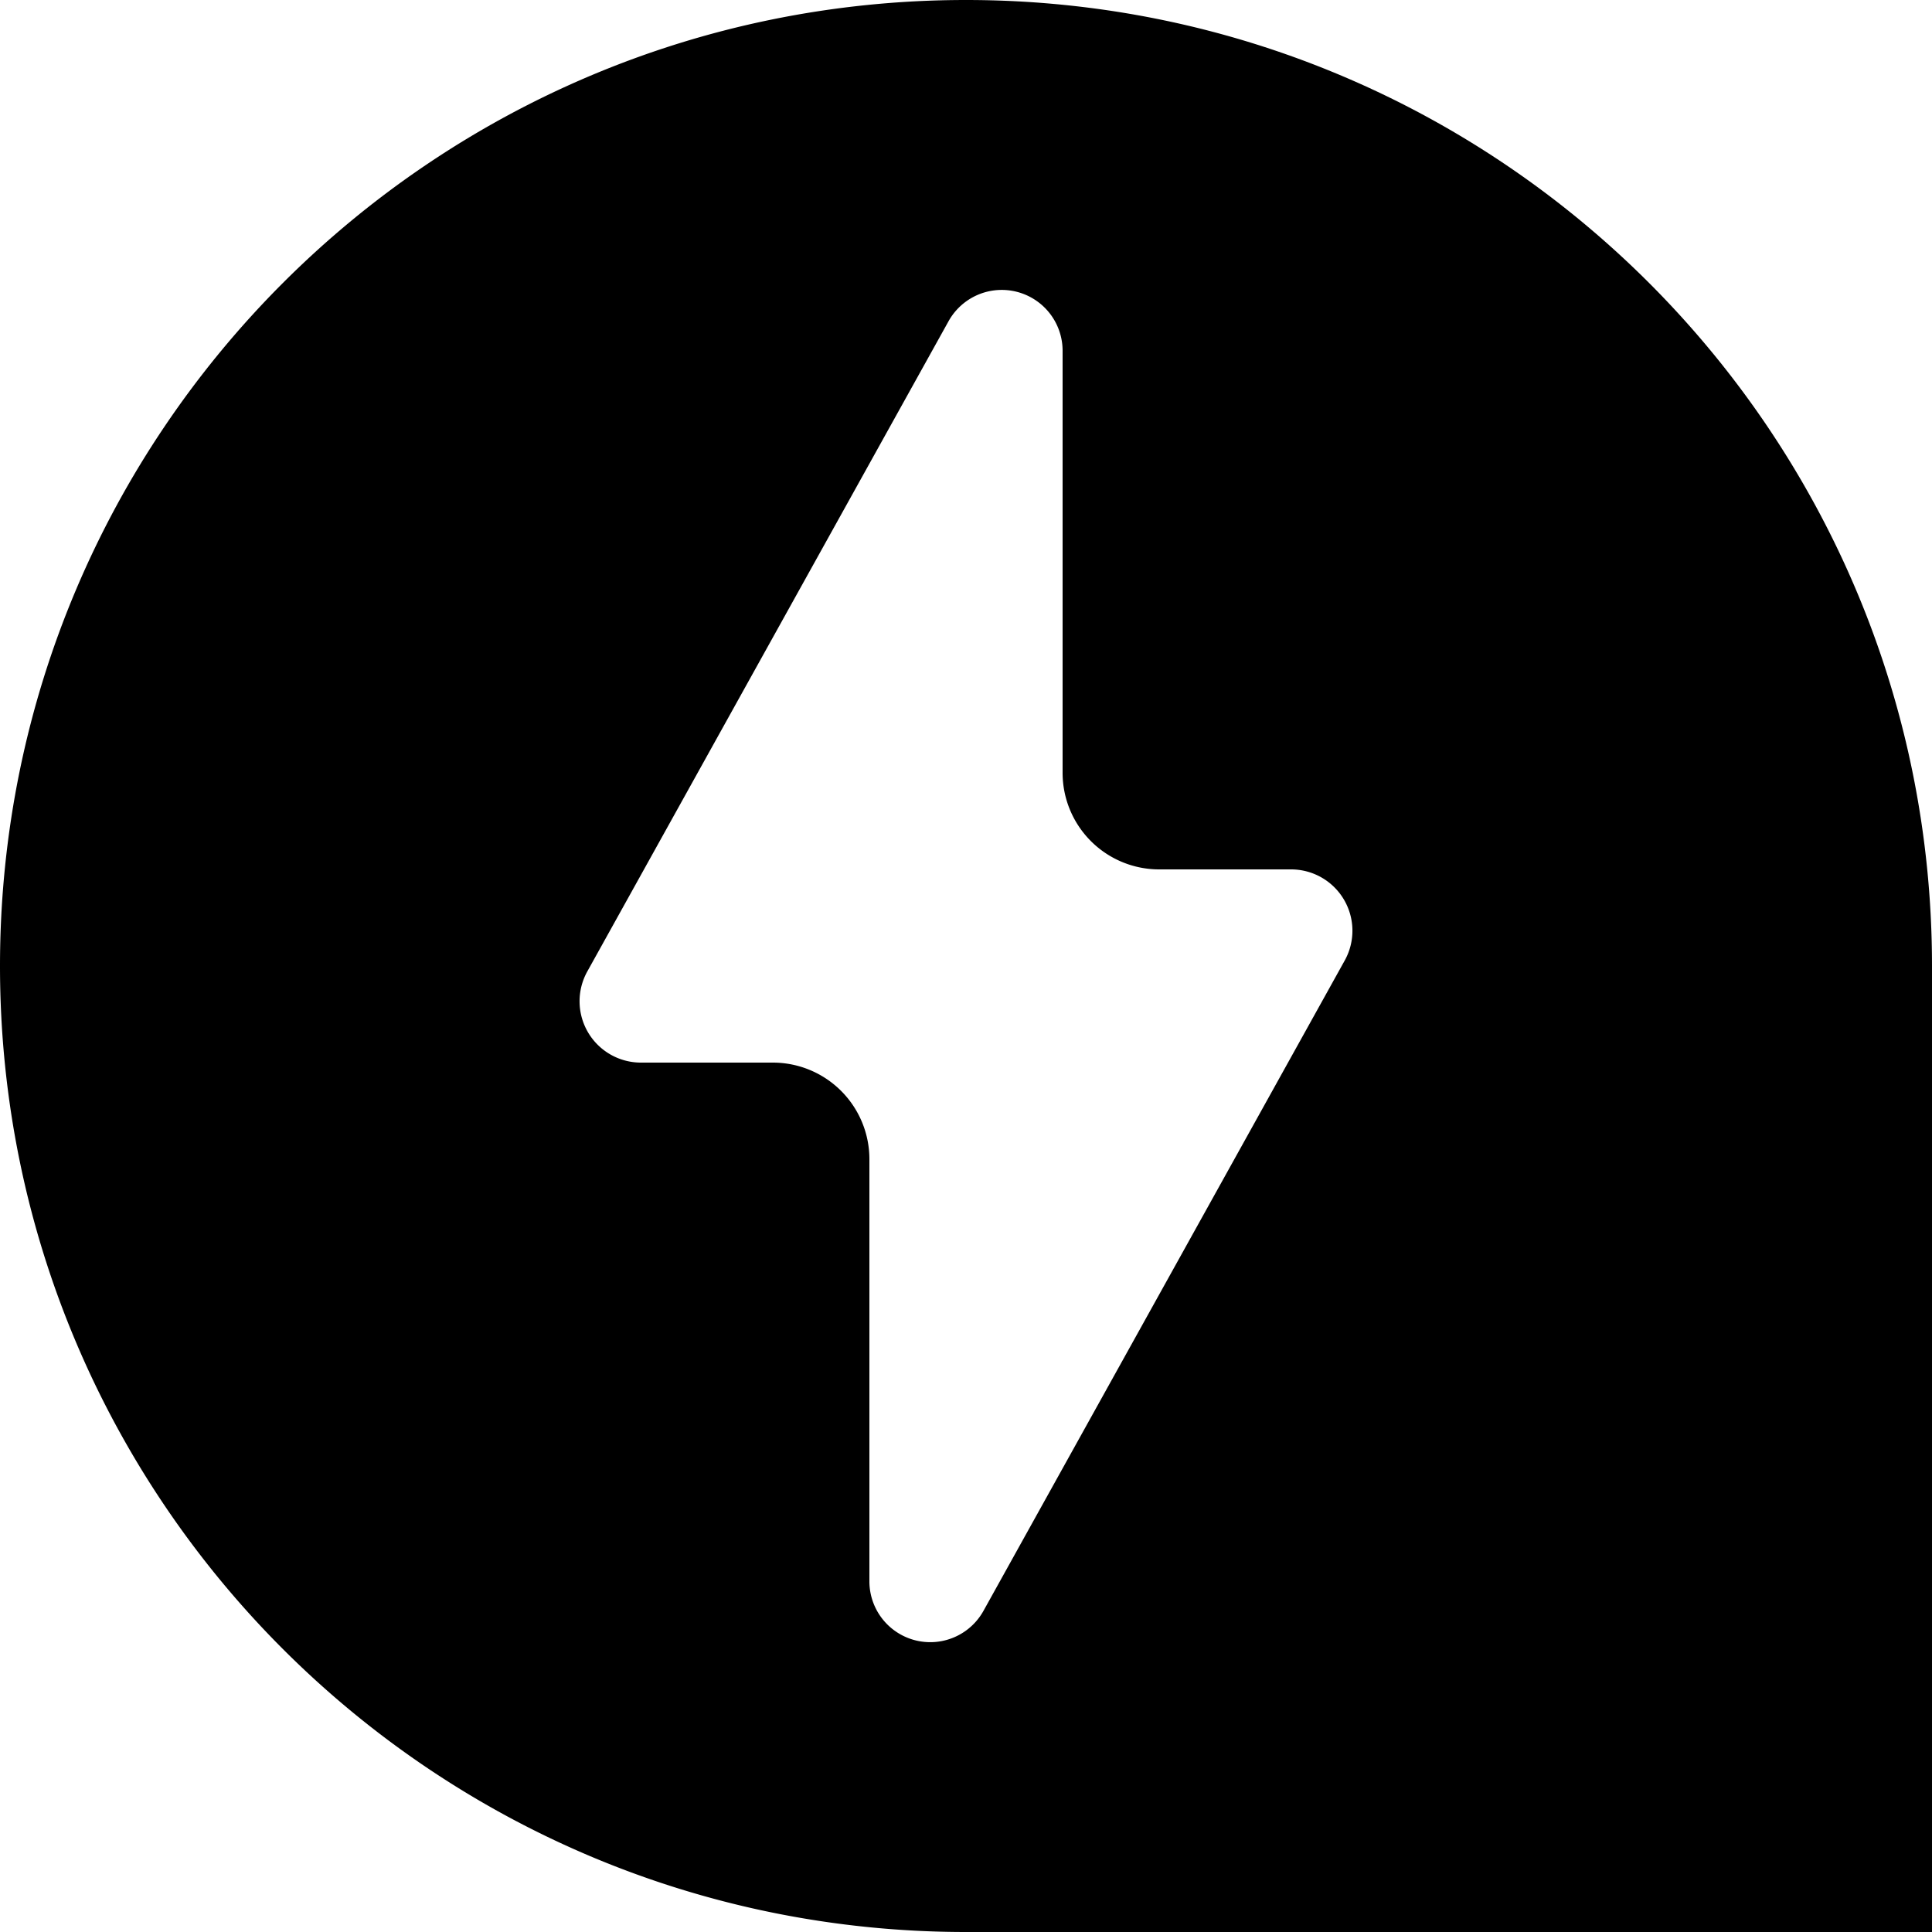 <svg xmlns="http://www.w3.org/2000/svg" viewBox="0 0 20 20">
  <path d="M10 0c5.523 0 10 4.477 10 10v10H10C4.477 20 0 15.523 0 10S4.477 0 10 0M8 11a1 1 0 0 1 1 1v4.37a.63.63 0 0 0 1.18.307l3.74-6.733A.635.635 0 0 0 13.365 9H12a1 1 0 0 1-1-1V3.63a.63.63 0 0 0-1.18-.306l-3.74 6.732a.635.635 0 0 0 .555.944z"/>
</svg>
